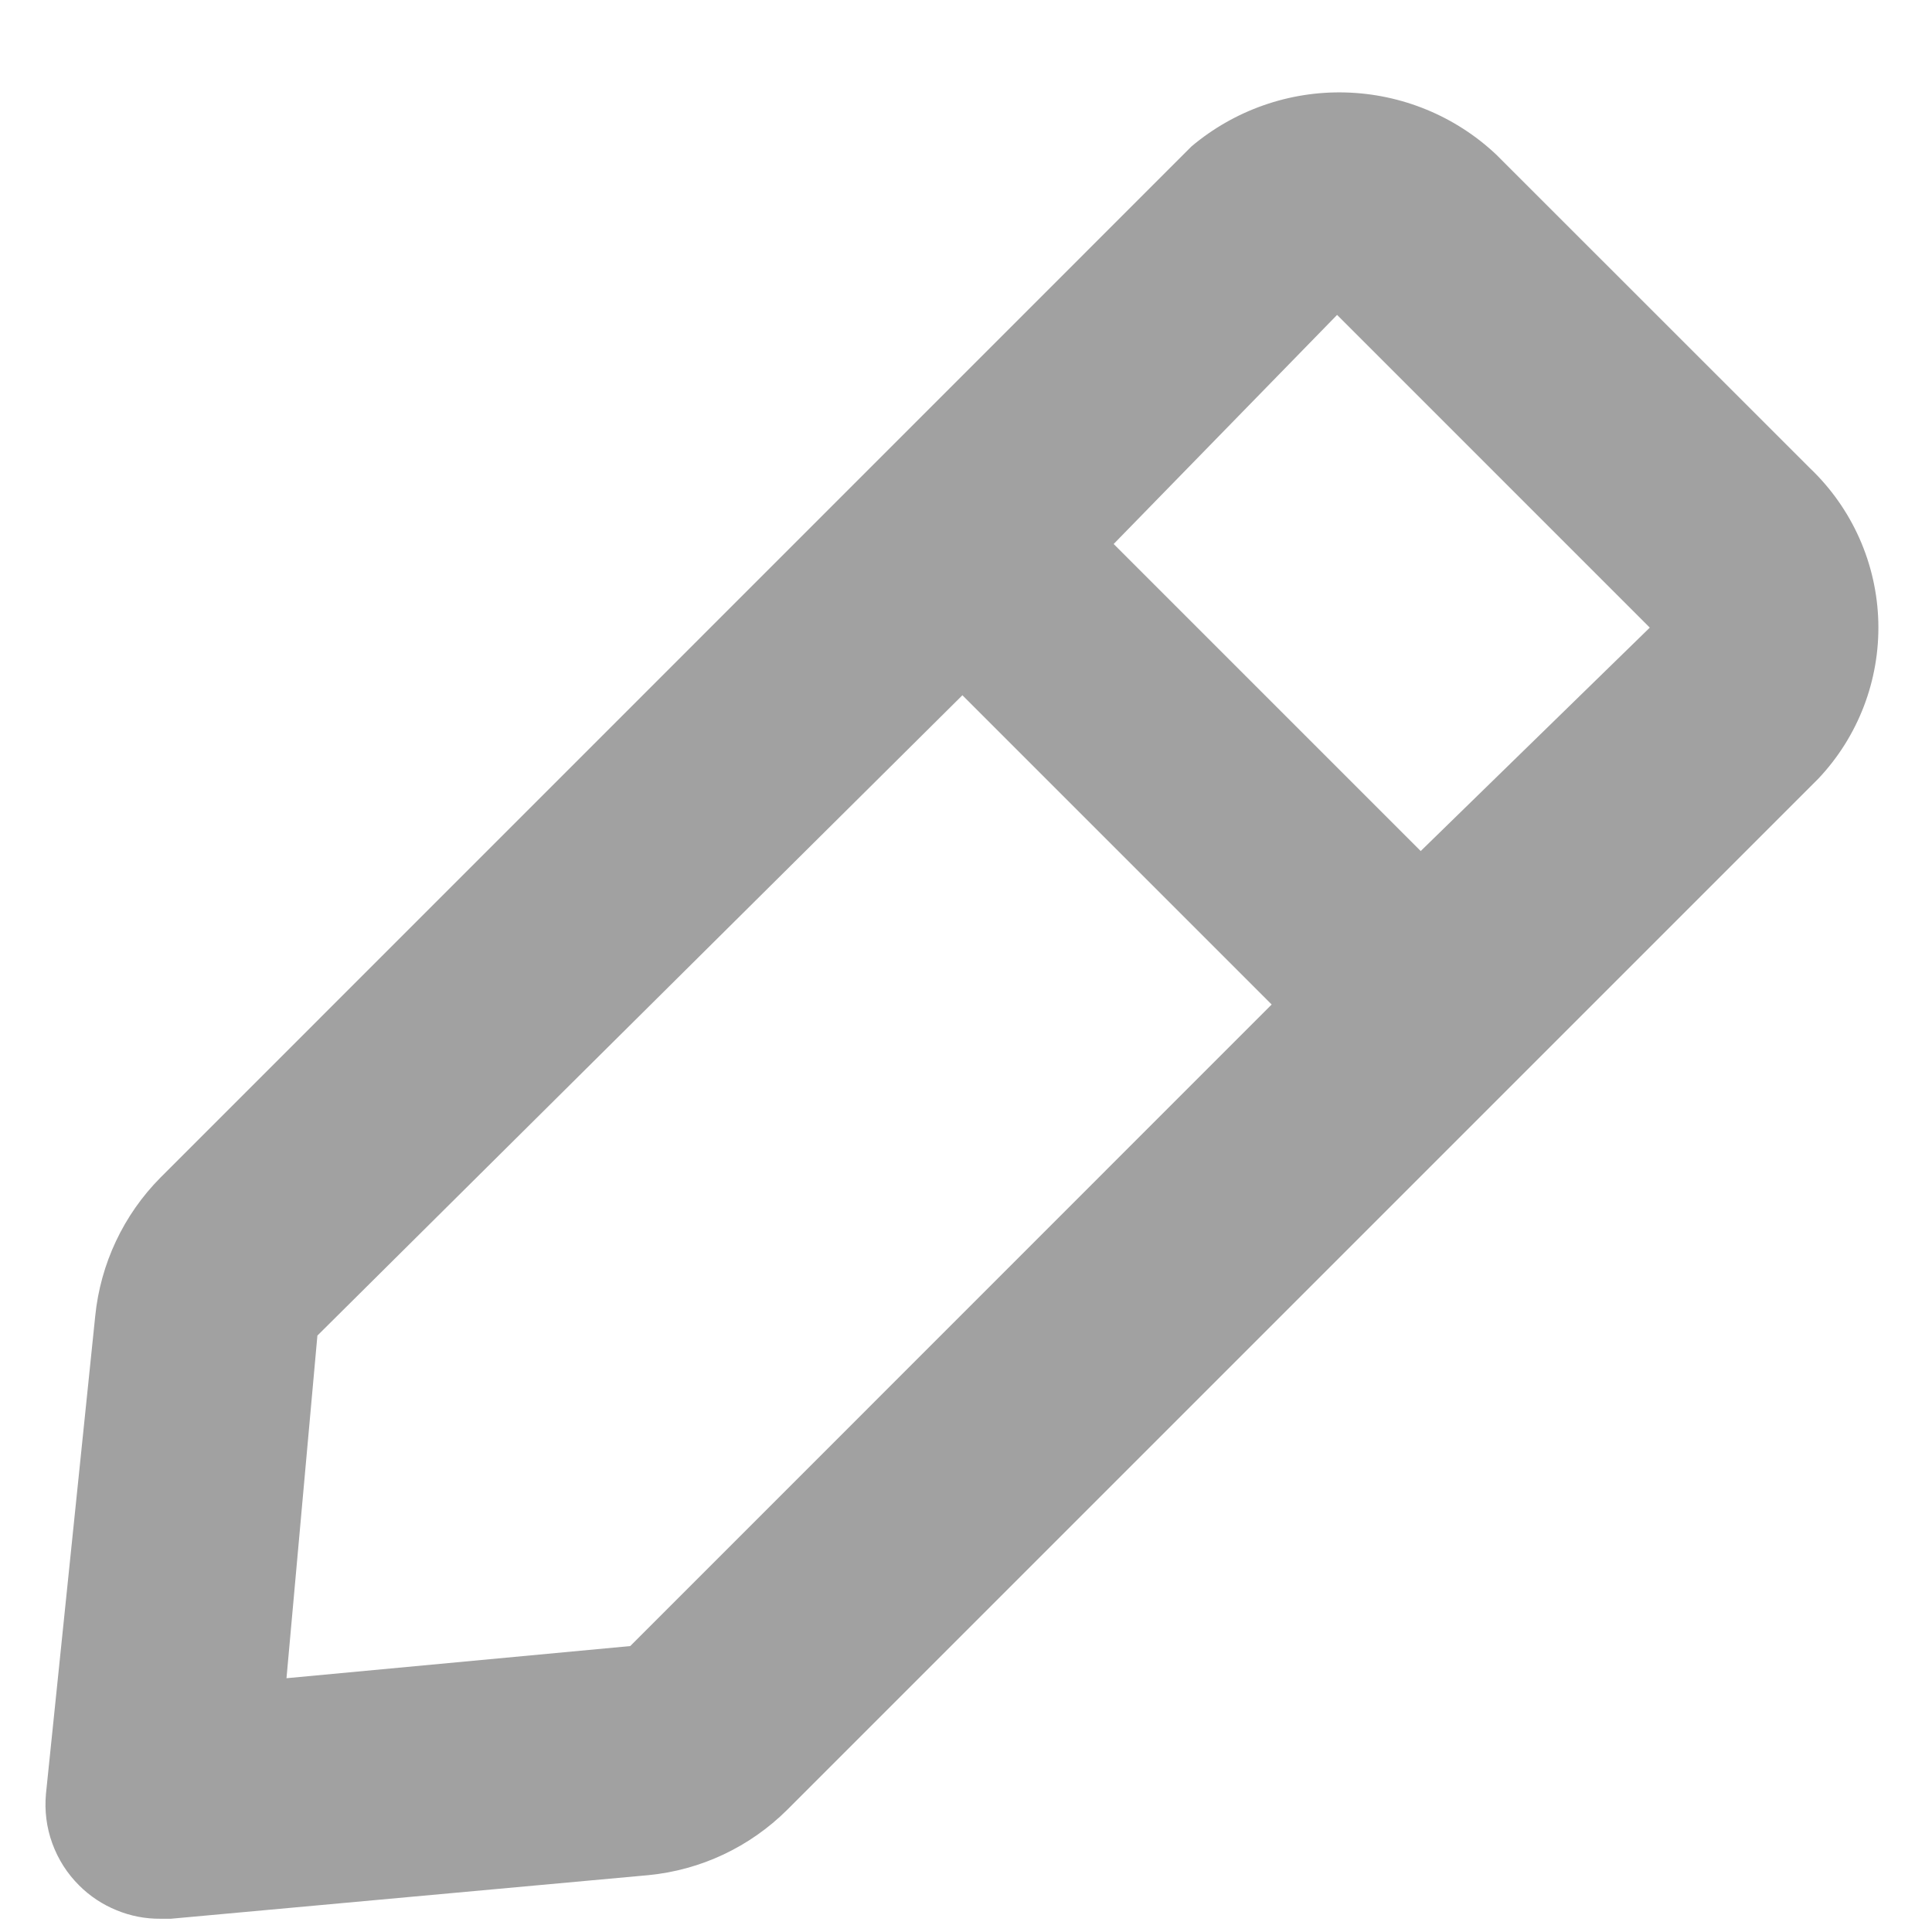 <svg width="14" height="14" viewBox="0 0 14 14" fill="none" xmlns="http://www.w3.org/2000/svg">
<path d="M1.163 13.904H1.238L4.699 13.588C5.079 13.551 5.433 13.384 5.704 13.115L13.175 5.644C13.465 5.338 13.622 4.929 13.611 4.507C13.6 4.085 13.422 3.685 13.117 3.394L10.842 1.12C10.546 0.841 10.157 0.681 9.749 0.67C9.342 0.659 8.945 0.799 8.634 1.061L1.163 8.533C0.895 8.803 0.728 9.158 0.69 9.537L0.333 12.999C0.322 13.121 0.337 13.243 0.379 13.358C0.421 13.473 0.487 13.577 0.574 13.663C0.651 13.74 0.743 13.801 0.844 13.842C0.945 13.884 1.054 13.905 1.163 13.904ZM9.689 2.282L11.955 4.548L10.295 6.167L8.07 3.942L9.689 2.282ZM2.3 9.678L6.974 5.038L9.215 7.279L4.567 11.928L2.076 12.161L2.3 9.678Z" fill="#A1A1A1"/>
</svg>

